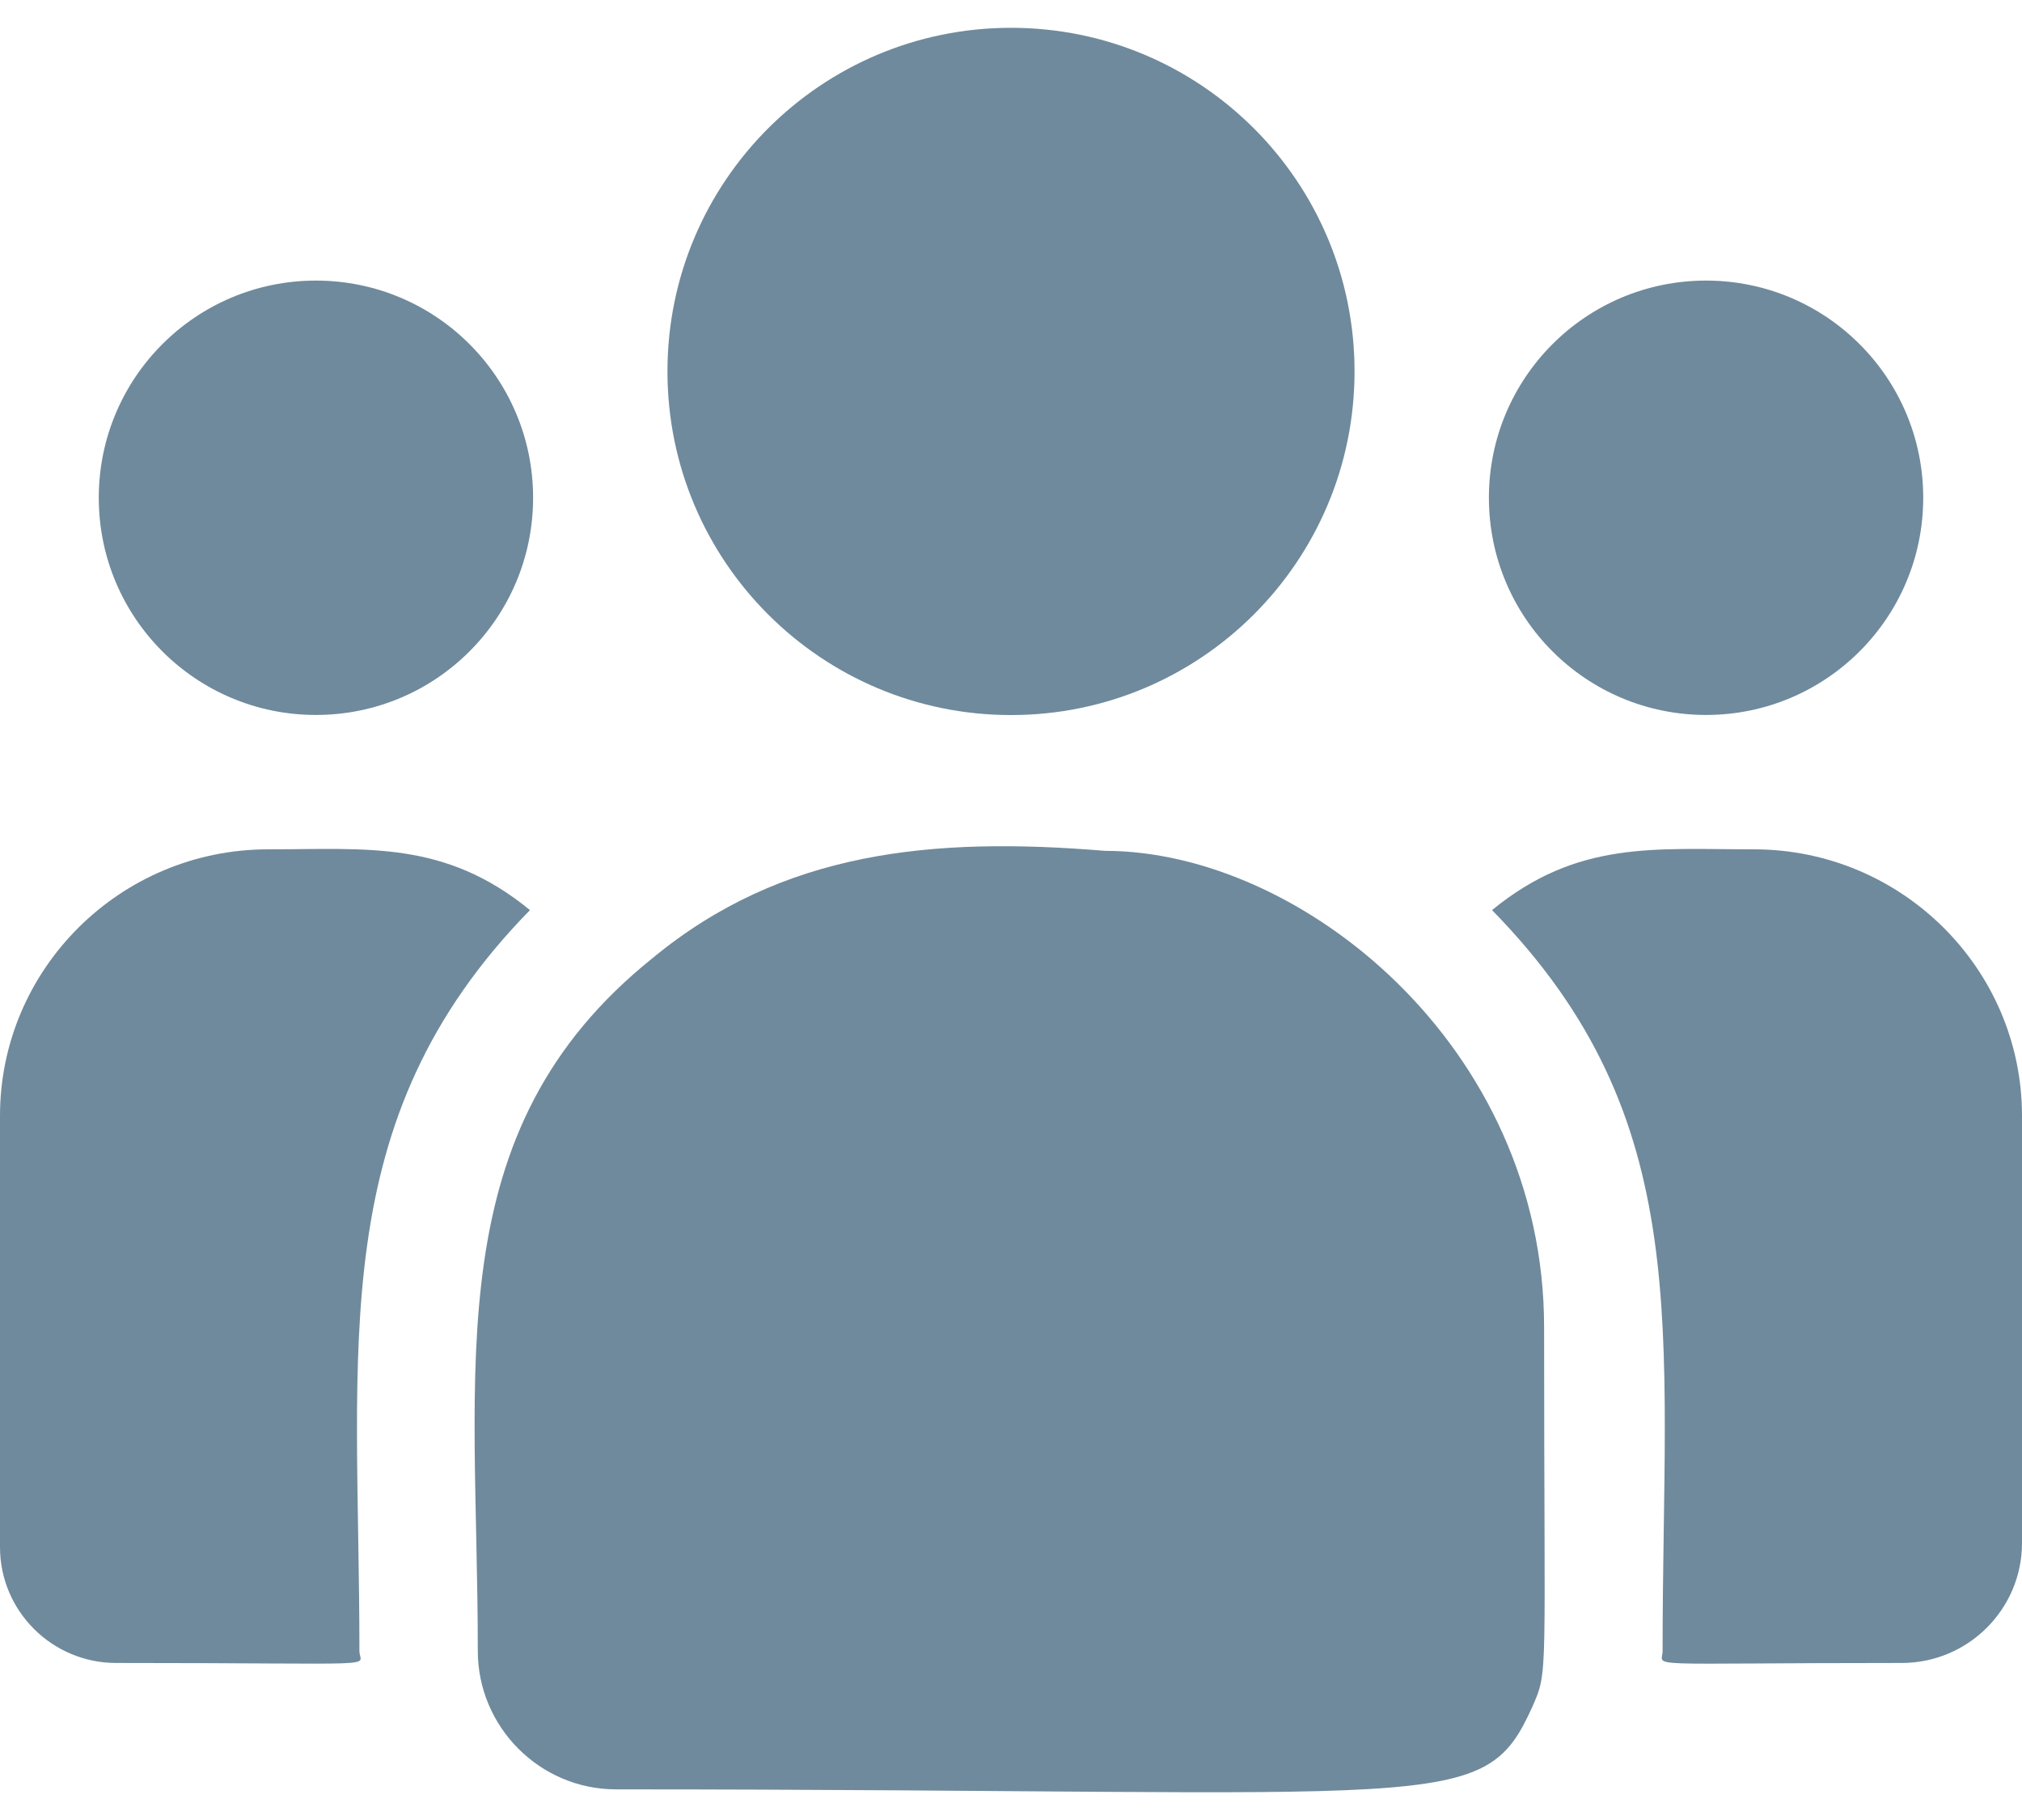 <svg width="20" height="18" viewBox="0 0 20 18" fill="none" xmlns="http://www.w3.org/2000/svg">
<path d="M10 7.072C11.877 7.072 13.398 5.55 13.398 3.673C13.398 1.796 11.877 0.275 10 0.275C8.123 0.275 6.602 1.796 6.602 3.673C6.602 5.55 8.123 7.072 10 7.072Z" fill="#6F8A9C"/>
<path d="M16.875 7.071C18.061 7.071 19.023 6.11 19.023 4.923C19.023 3.736 18.061 2.775 16.875 2.775C15.688 2.775 14.727 3.736 14.727 4.923C14.727 6.11 15.688 7.071 16.875 7.071Z" fill="#6F8A9C"/>
<path d="M3.125 7.071C4.312 7.071 5.273 6.11 5.273 4.923C5.273 3.736 4.312 2.775 3.125 2.775C1.938 2.775 0.977 3.736 0.977 4.923C0.977 6.11 1.938 7.071 3.125 7.071Z" fill="#6F8A9C"/>
<path d="M5.242 9.001C4.396 8.308 3.63 8.4 2.652 8.4C1.19 8.4 0 9.582 0 11.036V15.302C0 15.933 0.515 16.447 1.149 16.447C3.884 16.447 3.555 16.496 3.555 16.328C3.555 13.306 3.197 11.089 5.242 9.001Z" fill="#6F8A9C"/>
<path d="M10.93 8.415C9.222 8.273 7.737 8.417 6.457 9.474C4.314 11.19 4.726 13.501 4.726 16.328C4.726 17.076 5.335 17.697 6.094 17.697C14.34 17.697 14.668 17.962 15.157 16.88C15.317 16.514 15.273 16.63 15.273 13.127C15.273 10.345 12.864 8.415 10.93 8.415Z" fill="#6F8A9C"/>
<path d="M17.348 8.4C16.364 8.4 15.603 8.309 14.758 9.001C16.788 11.073 16.445 13.139 16.445 16.328C16.445 16.497 16.172 16.447 18.81 16.447C19.466 16.447 20 15.915 20 15.261V11.036C20 9.582 18.81 8.4 17.348 8.4Z" fill="#6F8A9C"/>
</svg>
